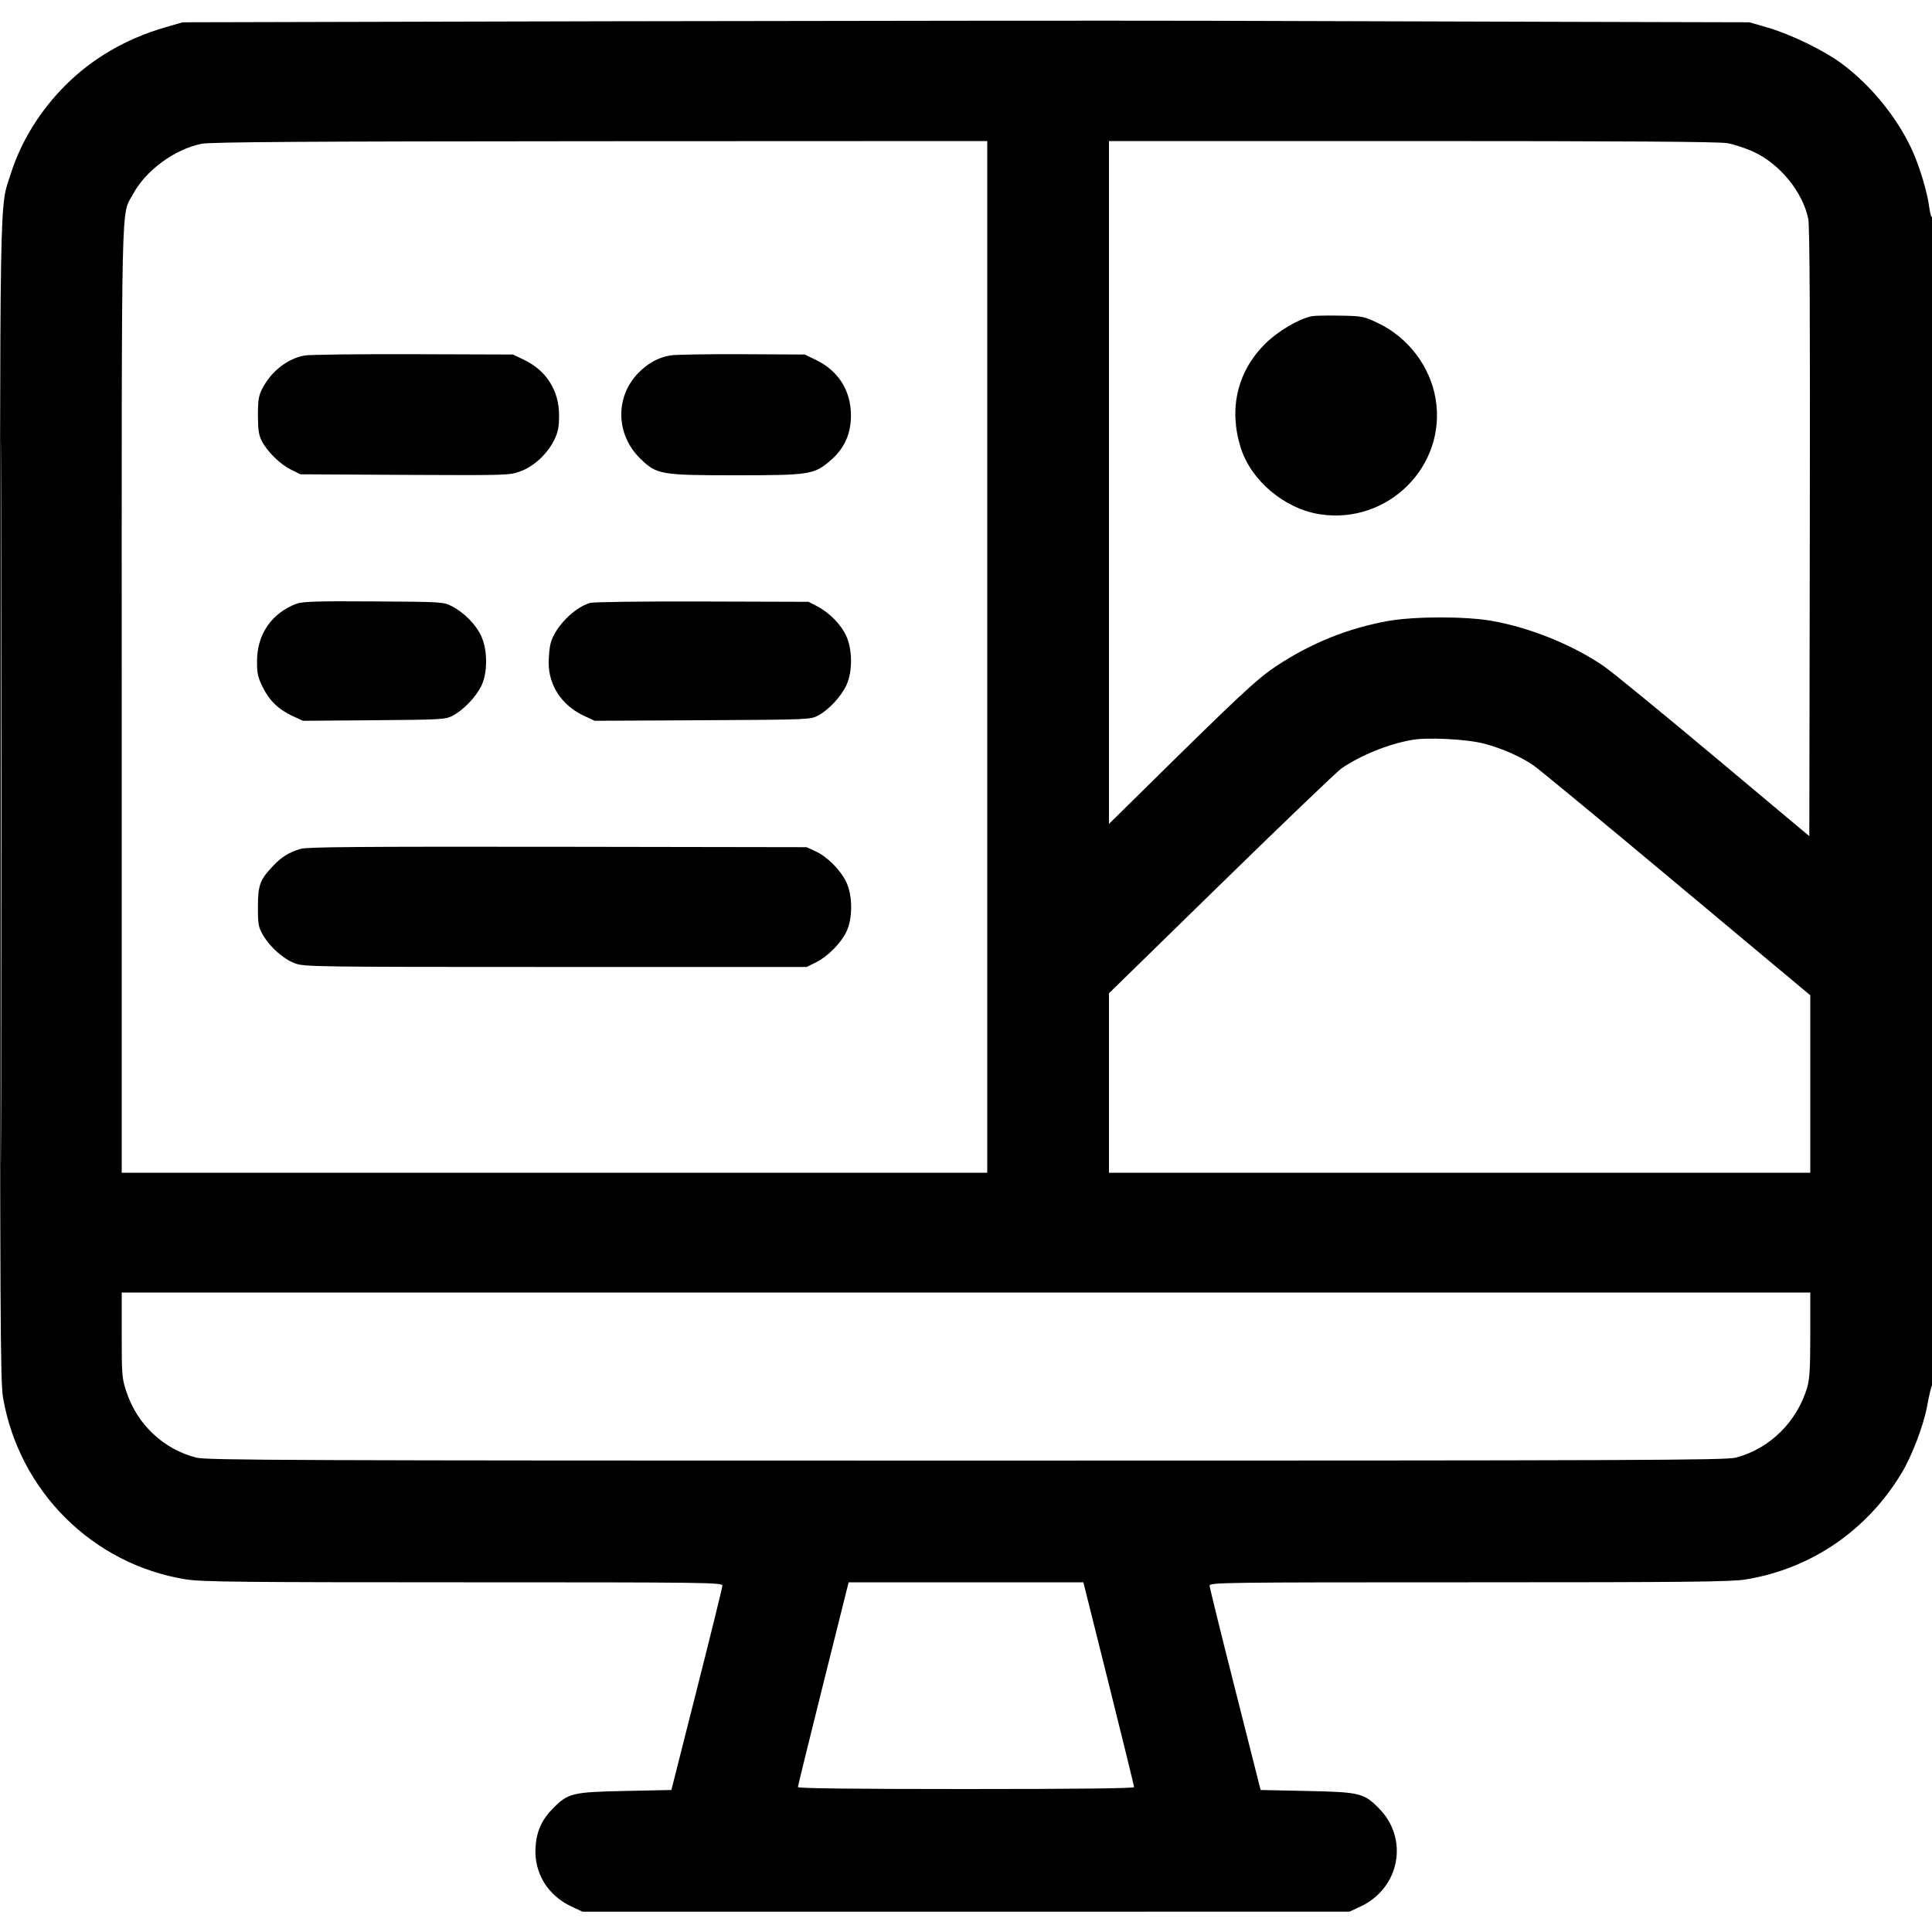 <svg xmlns="http://www.w3.org/2000/svg" width="24" height="24" viewBox="0 0 24 24">
    <path fill="#000" fill-rule="evenodd" stroke="none" d="M7.608 0.264L2.268 0.277 2.041 0.343C1.564 0.483 1.148 0.725 0.816 1.056C0.501 1.37 0.26 1.758 0.135 2.156C-0.009 2.61 0 2.113 0 9.957C0 16.374 0.004 17.171 0.038 17.364C0.24 18.526 1.151 19.432 2.306 19.619C2.501 19.651 2.98 19.656 5.754 19.656C8.807 19.656 8.976 19.658 8.974 19.698C8.973 19.721 8.83 20.302 8.656 20.988L8.34 22.236 7.764 22.248C7.11 22.262 7.058 22.274 6.872 22.462C6.728 22.606 6.663 22.753 6.652 22.956C6.636 23.271 6.805 23.546 7.1 23.684L7.236 23.748 12 23.748L16.764 23.747 16.9 23.684C17.39 23.455 17.505 22.84 17.128 22.462C16.942 22.274 16.89 22.262 16.236 22.248L15.66 22.236 15.344 20.988C15.17 20.302 15.027 19.721 15.026 19.698C15.024 19.658 15.193 19.656 18.246 19.656C20.964 19.656 21.502 19.65 21.684 19.621C22.498 19.488 23.193 19.013 23.623 18.298C23.754 18.08 23.896 17.705 23.941 17.46C23.962 17.341 23.99 17.225 24.002 17.202C24.03 17.148 24.032 2.68 24.003 2.698C23.992 2.705 23.976 2.653 23.967 2.583C23.945 2.395 23.842 2.054 23.746 1.849C23.558 1.449 23.243 1.063 22.884 0.794C22.667 0.631 22.249 0.427 21.96 0.343L21.732 0.277 19.368 0.271C18.068 0.267 16.091 0.261 14.976 0.258C13.861 0.255 10.545 0.258 7.608 0.264M2.505 1.786C2.171 1.852 1.81 2.117 1.651 2.414C1.502 2.69 1.512 2.256 1.512 8.693L1.512 14.568 6.888 14.568L12.264 14.568 12.264 8.16L12.264 1.752 7.458 1.754C3.798 1.756 2.617 1.764 2.505 1.786M13.776 5.994L13.776 10.235 14.154 9.863C15.406 8.628 15.612 8.435 15.86 8.271C16.286 7.989 16.75 7.802 17.244 7.714C17.576 7.655 18.214 7.655 18.54 7.714C19.016 7.8 19.538 8.012 19.924 8.276C20.021 8.343 20.635 8.845 21.288 9.392L22.476 10.387 22.482 6.616C22.487 3.995 22.481 2.806 22.463 2.719C22.395 2.388 22.115 2.042 21.792 1.89C21.693 1.843 21.541 1.793 21.454 1.778C21.344 1.76 20.164 1.752 17.536 1.752L13.776 1.752 13.776 5.994M0.012 9.96C0.012 13.953 0.015 15.586 0.018 13.59C0.021 11.593 0.021 8.326 0.018 6.33C0.015 4.333 0.012 5.967 0.012 9.96M16.296 3.928C16.134 3.96 15.871 4.116 15.714 4.273C15.371 4.616 15.262 5.075 15.411 5.556C15.538 5.969 15.957 6.322 16.4 6.389C17.245 6.517 17.975 5.785 17.833 4.951C17.766 4.552 17.49 4.19 17.121 4.015C16.94 3.929 16.924 3.926 16.645 3.921C16.486 3.918 16.329 3.921 16.296 3.928M3.785 4.416C3.574 4.453 3.371 4.611 3.26 4.824C3.213 4.915 3.204 4.967 3.204 5.16C3.205 5.347 3.214 5.405 3.256 5.485C3.327 5.618 3.484 5.77 3.619 5.836L3.732 5.892 5.032 5.899C6.314 5.905 6.333 5.905 6.47 5.853C6.637 5.791 6.804 5.633 6.887 5.461C6.932 5.368 6.945 5.303 6.945 5.161C6.945 4.85 6.787 4.601 6.504 4.467L6.372 4.404 5.136 4.4C4.456 4.398 3.848 4.405 3.785 4.416M8.326 4.415C8.175 4.442 8.046 4.513 7.927 4.636C7.638 4.934 7.65 5.402 7.955 5.698C8.159 5.896 8.206 5.904 9.144 5.904C10.069 5.904 10.117 5.896 10.328 5.71C10.491 5.567 10.571 5.385 10.571 5.16C10.57 4.848 10.412 4.602 10.128 4.467L9.996 4.404 9.216 4.4C8.787 4.398 8.387 4.405 8.326 4.415M3.689 7.498C3.38 7.61 3.193 7.877 3.193 8.21C3.192 8.366 3.203 8.414 3.265 8.539C3.35 8.708 3.462 8.815 3.639 8.897L3.765 8.954 4.649 8.947C5.499 8.94 5.536 8.938 5.628 8.888C5.758 8.819 5.908 8.662 5.977 8.525C6.058 8.366 6.059 8.081 5.98 7.906C5.916 7.762 5.768 7.611 5.616 7.532C5.509 7.477 5.497 7.476 4.644 7.471C3.961 7.466 3.761 7.472 3.689 7.498M7.329 7.49C7.132 7.548 6.896 7.788 6.841 7.988C6.827 8.036 6.816 8.147 6.816 8.234C6.816 8.52 6.984 8.769 7.263 8.896L7.388 8.954 8.728 8.947C10.051 8.94 10.069 8.939 10.164 8.888C10.299 8.815 10.452 8.649 10.516 8.508C10.591 8.341 10.59 8.076 10.515 7.906C10.452 7.763 10.305 7.611 10.152 7.532L10.044 7.476 8.724 7.472C7.974 7.47 7.371 7.477 7.329 7.49M17.536 9.192C17.241 9.245 16.905 9.381 16.665 9.545C16.611 9.582 15.939 10.226 15.171 10.976L13.776 12.339 13.776 13.454L13.776 14.568 18.132 14.568L22.488 14.568 22.488 13.466L22.488 12.364 20.826 10.975C19.912 10.211 19.112 9.55 19.048 9.507C18.89 9.399 18.667 9.3 18.441 9.239C18.229 9.182 17.732 9.156 17.536 9.192M3.732 10.545C3.581 10.593 3.5 10.644 3.393 10.756C3.229 10.928 3.204 10.994 3.204 11.268C3.204 11.485 3.21 11.518 3.268 11.617C3.356 11.767 3.519 11.911 3.661 11.966C3.776 12.01 3.889 12.012 6.9 12.012L10.02 12.012 10.134 11.956C10.281 11.883 10.444 11.72 10.514 11.575C10.594 11.411 10.593 11.123 10.512 10.956C10.439 10.805 10.277 10.643 10.133 10.576L10.02 10.524 6.924 10.519C4.471 10.516 3.808 10.521 3.732 10.545M1.512 16.586C1.512 17.089 1.515 17.125 1.573 17.297C1.708 17.698 2.031 18.002 2.437 18.107C2.563 18.14 3.617 18.144 12 18.144C20.383 18.144 21.437 18.14 21.563 18.107C21.983 17.998 22.324 17.662 22.45 17.234C22.48 17.132 22.488 16.989 22.488 16.58L22.488 16.056 12 16.056L1.512 16.056 1.512 16.586M10.227 20.916C10.054 21.609 9.912 22.187 9.912 22.2C9.912 22.216 10.614 22.224 12 22.224C13.386 22.224 14.088 22.216 14.088 22.2C14.088 22.187 13.946 21.609 13.773 20.916L13.458 19.656 12 19.656L10.542 19.656 10.227 20.916"/>
</svg>
